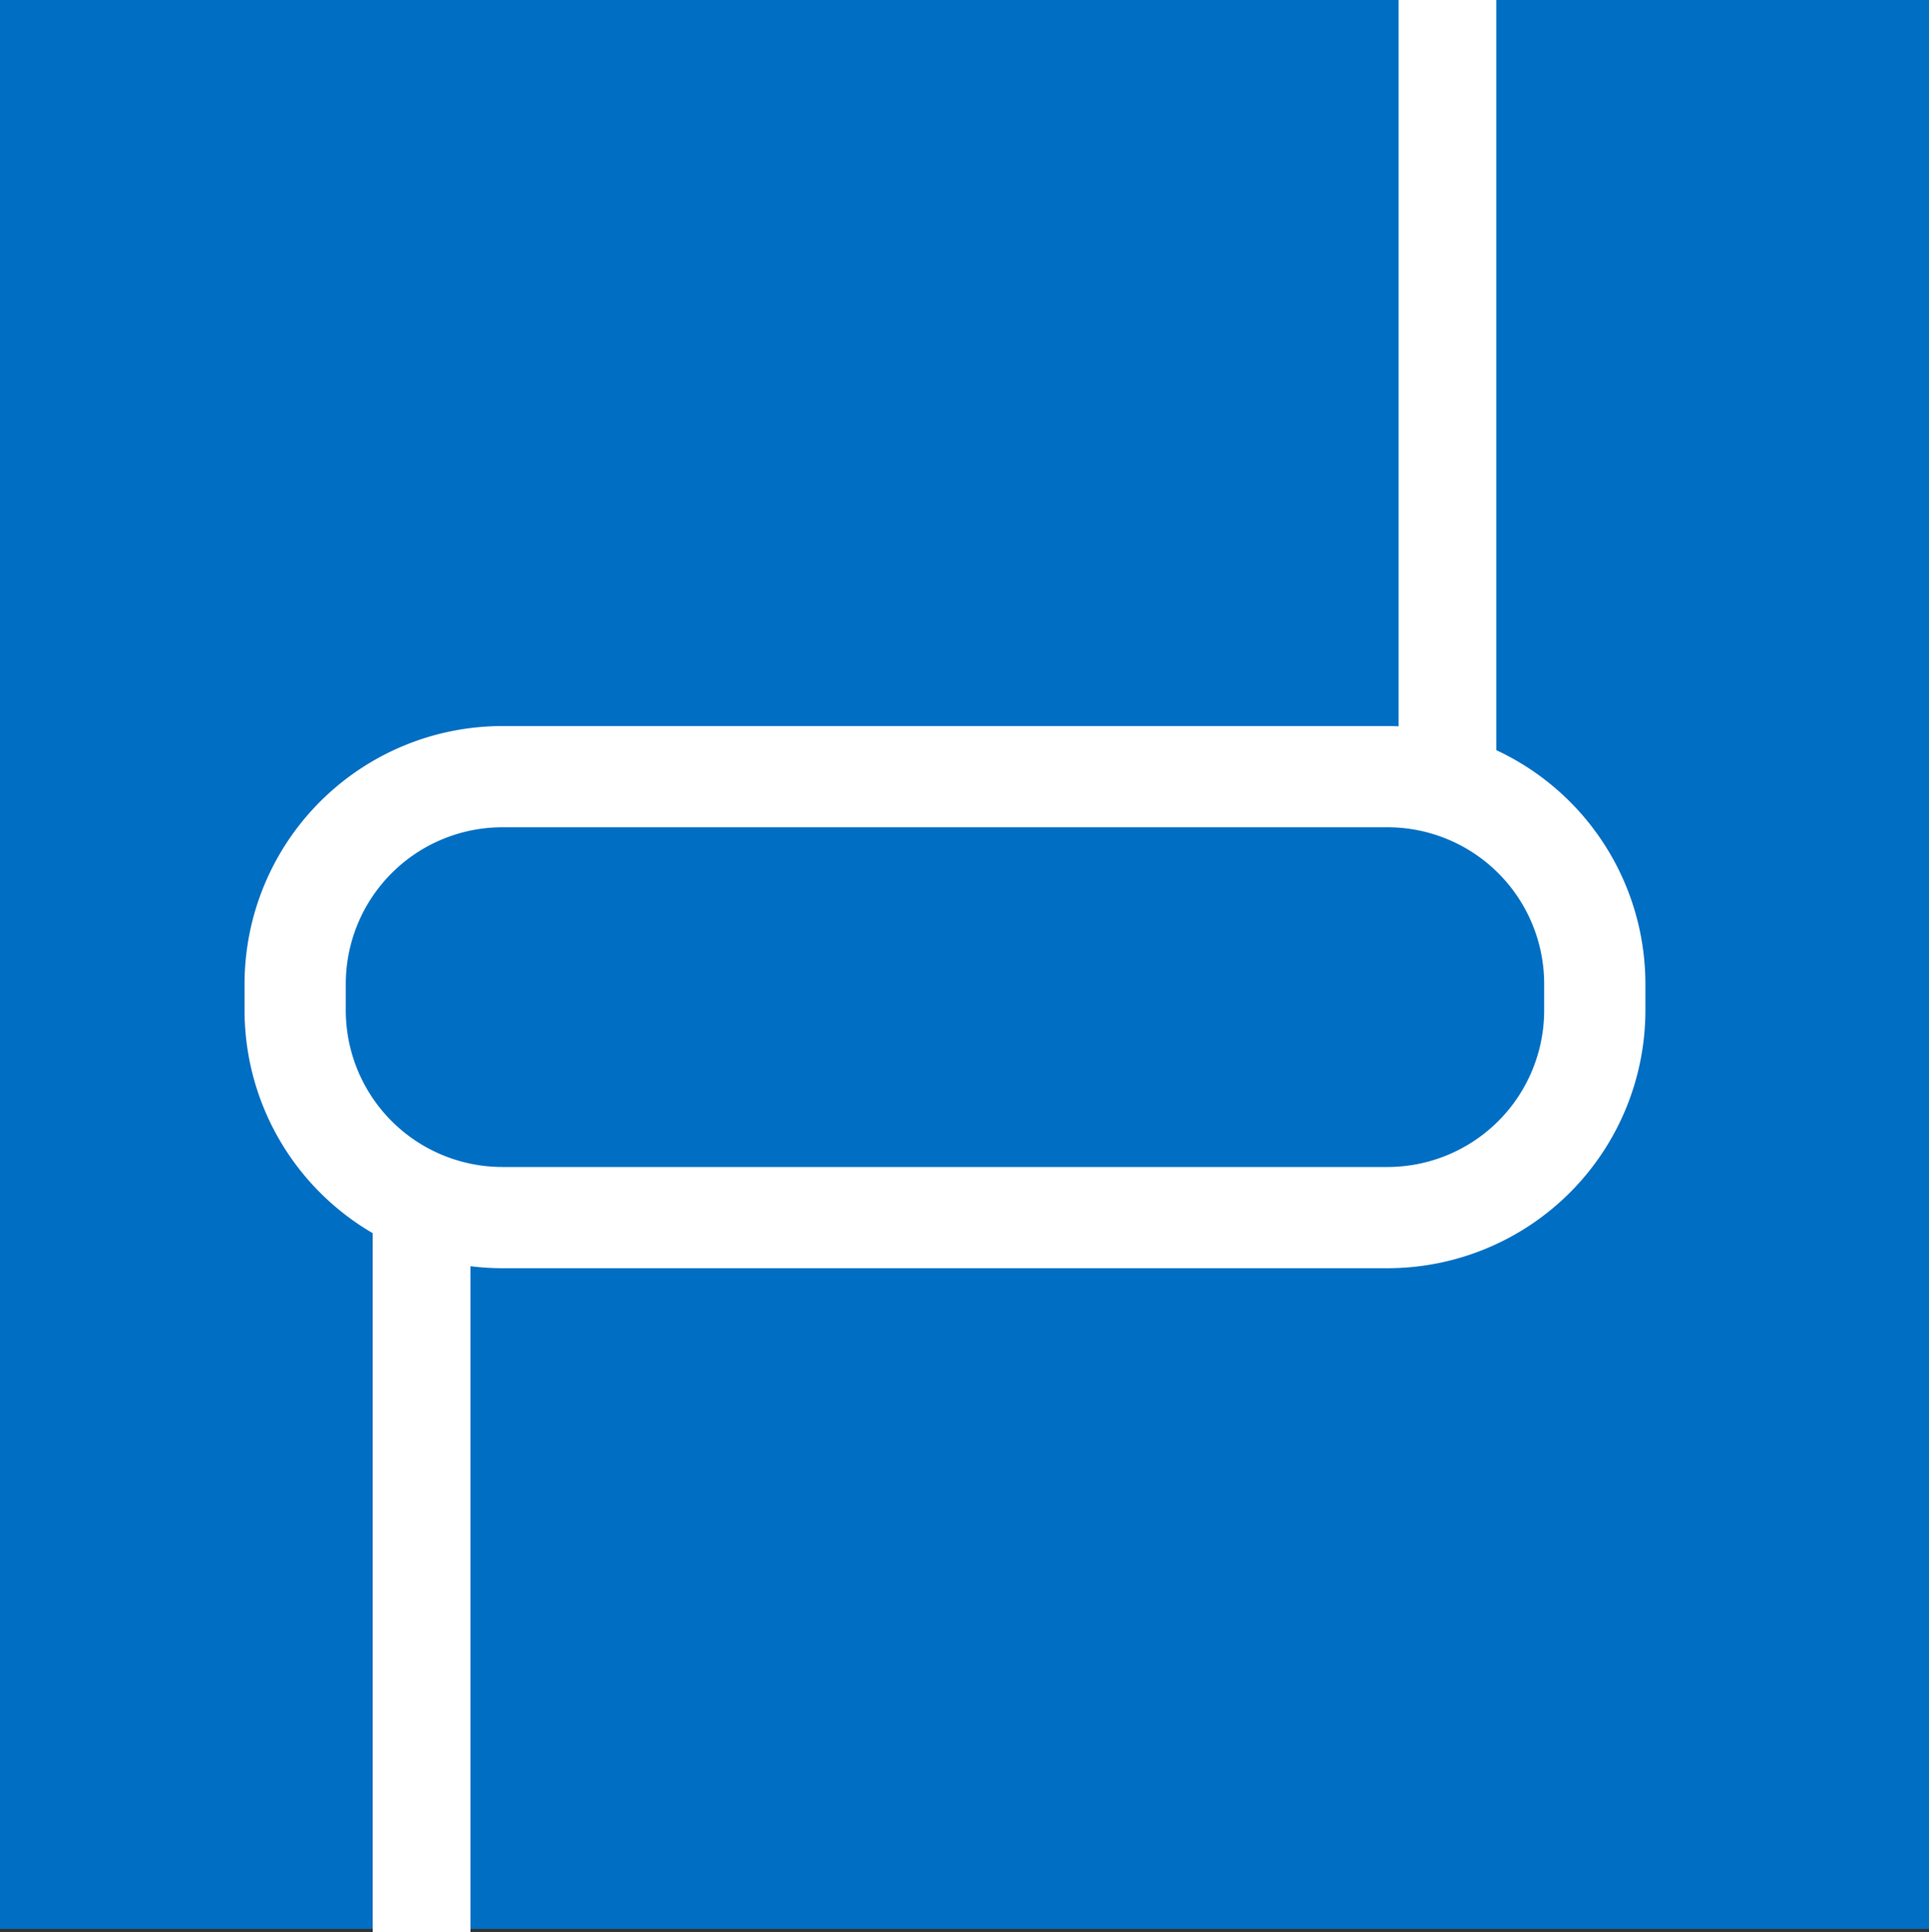 <svg xmlns="http://www.w3.org/2000/svg" viewBox="0 0 413.42 414.13"><rect x="0" y="0" width="413.42" height="414.13" fill="#333333" stroke="none"/><defs><style>.cls-1{fill:#006ec3;}.cls-2{fill:#fff;}</style></defs><g id="Layer_2" data-name="Layer 2"><g id="Layer_1-2" data-name="Layer 1"><rect class="cls-1" width="413.42" height="413.42"/><path class="cls-2" d="M297.4,271.82H107.65a55.3,55.3,0,0,1-55.24-55.24v-5.73a55.3,55.3,0,0,1,55.24-55.24H297.4a55.3,55.3,0,0,1,55.24,55.24v5.73A55.3,55.3,0,0,1,297.4,271.82ZM107.65,177.31a33.58,33.58,0,0,0-33.54,33.54v5.73a33.58,33.58,0,0,0,33.54,33.54H297.4a33.58,33.58,0,0,0,33.54-33.54v-5.73a33.58,33.58,0,0,0-33.54-33.54Z"/><rect class="cls-2" x="81.44" y="256.26" width="20.95" height="157.82" transform="matrix(1, 0, 0, 1, -1.56, 0.43)"/><rect class="cls-2" x="299.74" width="20.95" height="165.84"/></g></g></svg>